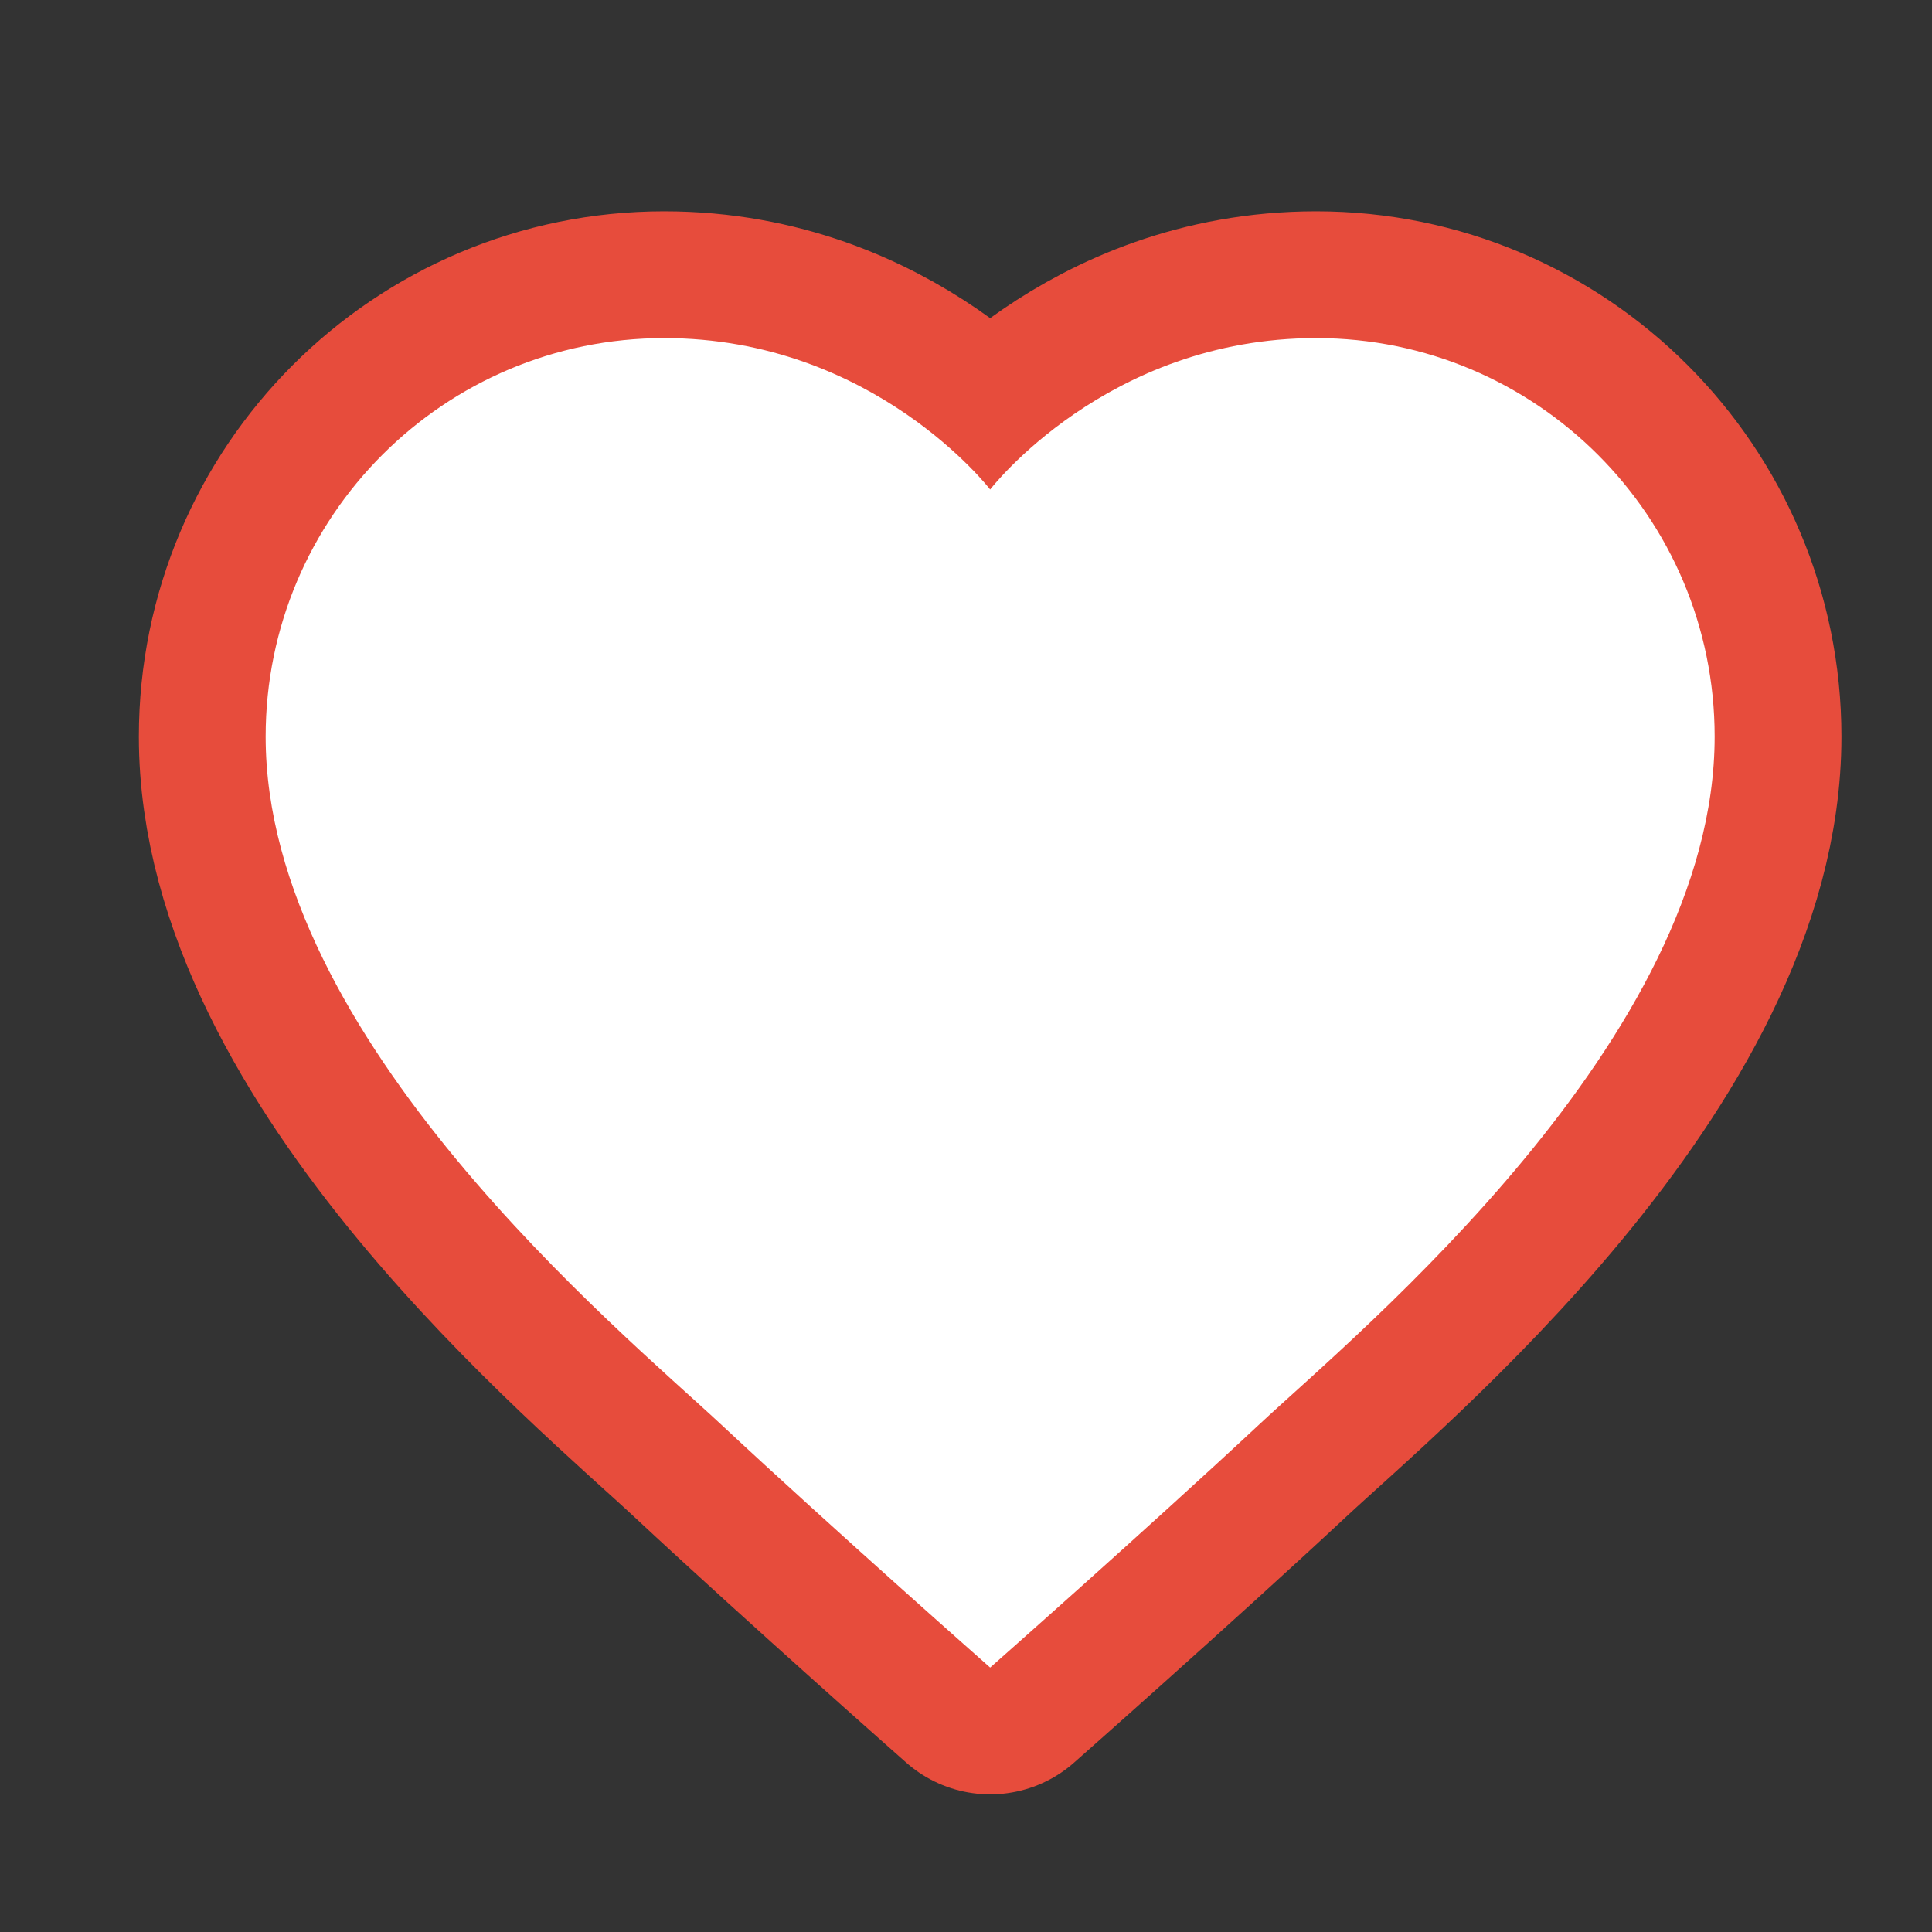 <svg xmlns="http://www.w3.org/2000/svg" x="0px" y="0px"
width="24" height="24"
viewBox="0 0 192 192">
<rect x="0" y="0" width="192" height="192" fill="#333333" stroke="none"/>
<g transform="translate(12,12) scale(0.9,0.9)">
<g fill="none" fill-rule="nonzero" stroke="none" stroke-width="none" stroke-linecap="butt" stroke-linejoin="none" stroke-miterlimit="10" stroke-dasharray="" stroke-dashoffset="0" font-family="none" font-weight="none" font-size="none" text-anchor="none" style="mix-blend-mode: normal">
<g fill="#e74c3c" class="icon_heart" stroke="#e74c3c" stroke-width="28" stroke-linejoin="round">
<path d="M176,68c0,33.368 -39.296,65.704 -50.248,75.92c-12.616,11.76 -29.752,26.88 -29.752,26.88c0,0 -17.136,-15.12 -29.752,-26.88c-10.952,-10.216 -50.248,-42.552 -50.248,-75.92c0,-24.304 19.696,-44 44,-44c23.16,0 36,16.72 36,16.72c0,0 12.84,-16.72 36,-16.72c24.304,0 44,19.696 44,44z">
</path>
</g>
<path d="M0,192v-192h192v192z" fill="none"  stroke="none" stroke-width="1" stroke-linejoin="miter"></path><path d="" fill="none" stroke="none" stroke-width="1" stroke-linejoin="miter"></path><path d="" fill="none" stroke="none" stroke-width="1" stroke-linejoin="miter"></path><g fill="#ffffff" stroke="none" stroke-width="1" stroke-linejoin="miter"><path class="icon_heart" d="M132,24c-23.16,0 -36,16.72 -36,16.72c0,0 -12.84,-16.72 -36,-16.72c-24.304,0 -44,19.696 -44,44c0,33.368 39.296,65.704 50.248,75.92c12.616,11.76 29.752,26.88 29.752,26.88c0,0 17.136,-15.12 29.752,-26.88c10.952,-10.216 50.248,-42.552 50.248,-75.92c0,-24.304 -19.696,-44 -44,-44z"></path></g><path d="" fill="none" stroke="none" stroke-width="1" stroke-linejoin="miter">
</path>
</g></g></svg>
